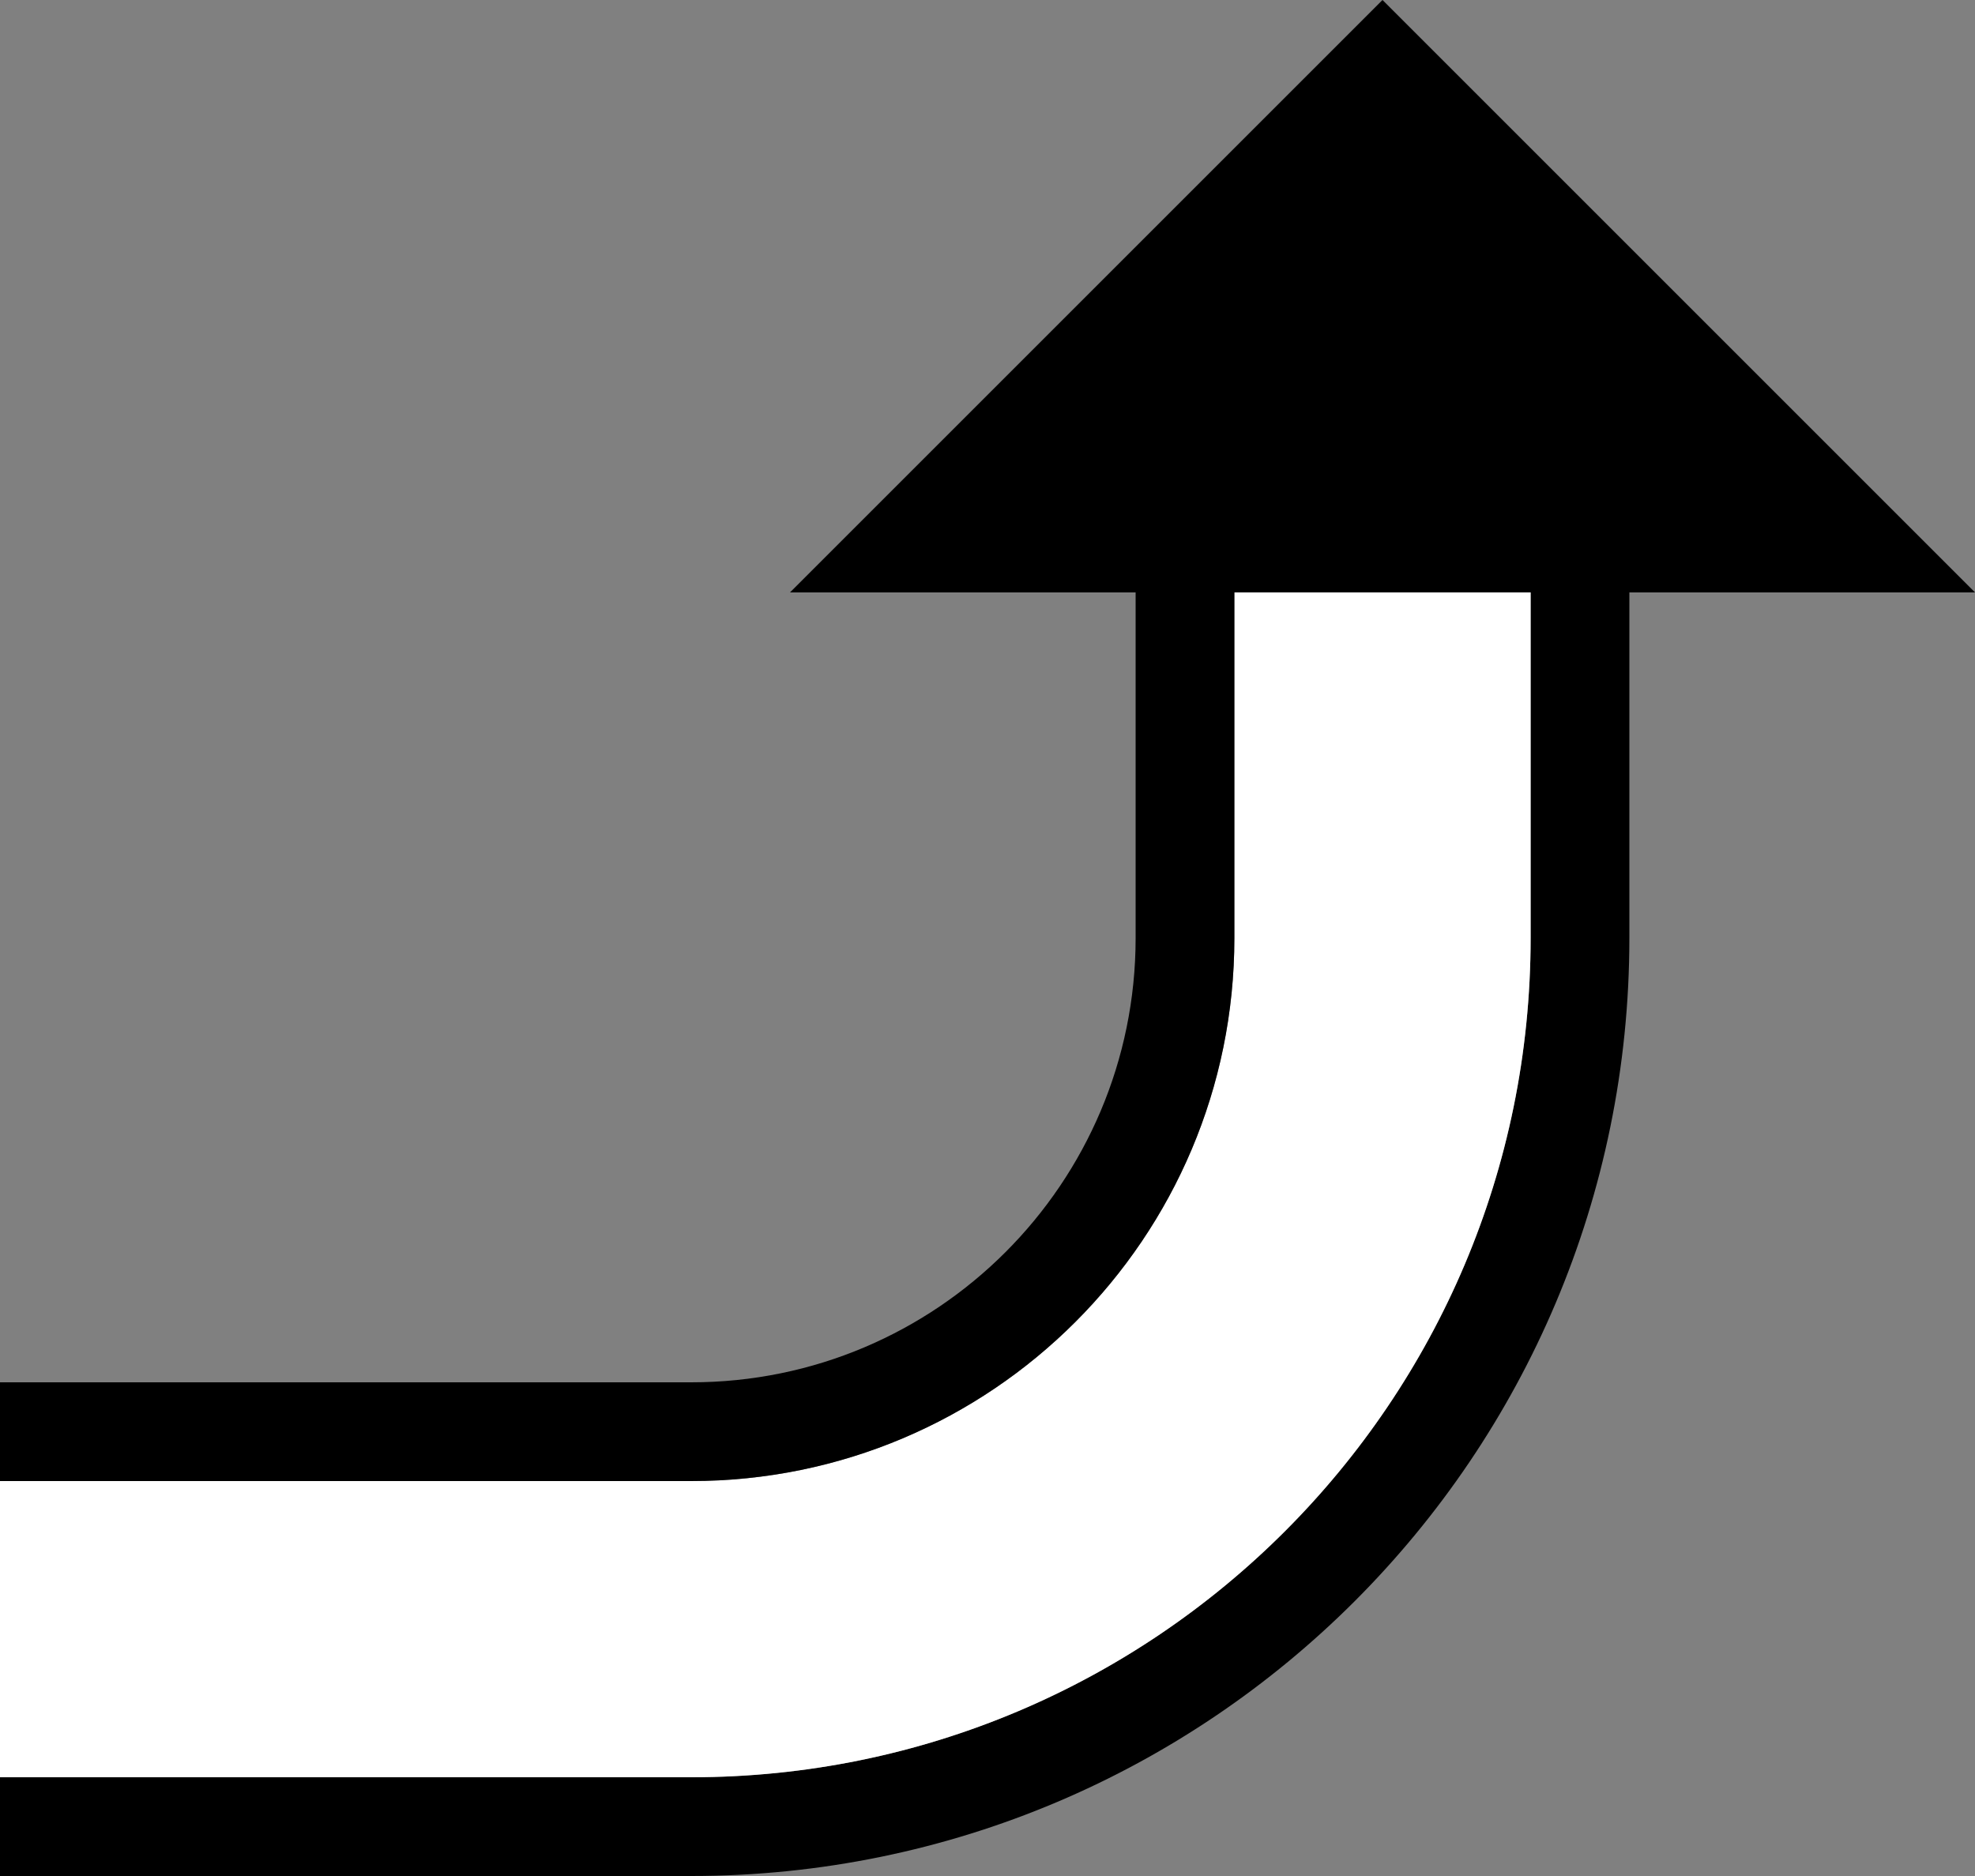 <?xml version="1.0" encoding="UTF-8" standalone="no"?>
<svg
   xmlns:dc="http://purl.org/dc/elements/1.1/"
   xmlns:cc="http://creativecommons.org/ns#"
   xmlns:rdf="http://www.w3.org/1999/02/22-rdf-syntax-ns#"
   xmlns:svg="http://www.w3.org/2000/svg"
   xmlns="http://www.w3.org/2000/svg"
   xmlns:sodipodi="http://sodipodi.sourceforge.net/DTD/sodipodi-0.dtd"
   xmlns:inkscape="http://www.inkscape.org/namespaces/inkscape"
   version="1.0"
   width="20"
   height="19"
   id="svg2"
   inkscape:version="0.47 r22583"
   sodipodi:docname="02-06-008-01-04-10.svg">
  <rect width="100%" height="100%" fill="#808080" stroke="none"/>
  <defs
     id="defs16">
    <inkscape:perspective
       sodipodi:type="inkscape:persp3d"
       inkscape:vp_x="0 : 23 : 1"
       inkscape:vp_y="0 : 1000 : 0"
       inkscape:vp_z="36 : 23 : 1"
       inkscape:persp3d-origin="18 : 15.333333 : 1"
       id="perspective18" />
  </defs>
  <sodipodi:namedview
     pagecolor="#ffffff"
     bordercolor="#666666"
     borderopacity="1"
     objecttolerance="10"
     gridtolerance="10"
     guidetolerance="10"
     inkscape:pageopacity="0"
     inkscape:pageshadow="2"
     inkscape:window-width="964"
     inkscape:window-height="721"
     id="namedview14"
     showgrid="true"
     inkscape:zoom="16.421381"
     inkscape:cx="10.001162"
     inkscape:cy="9.5011043"
     inkscape:window-x="365"
     inkscape:window-y="0"
     inkscape:window-maximized="0"
     inkscape:current-layer="svg2"
     showborder="true">
    <inkscape:grid
       type="xygrid"
       id="grid2824"
       empspacing="5"
       visible="true"
       enabled="true"
       snapvisiblegridlinesonly="true" />
  </sodipodi:namedview>
  <path
     style="fill:#000000;fill-opacity:1;stroke:none"
     d="M 20,6 14,0 8,6 20,6 z"
     id="path2964" />
  <path
     style="fill:#000000;fill-opacity:1;stroke:none"
     d="m 7,19 c 5.247,0 9.5,-4.253 9.5,-9.5 l 0,-3.5 -1,0 0,3.5 c 0,4.694 -3.806,8.5 -8.5,8.5 l -7,0 0,1 7,0 z"
     id="path2837" />
  <path
     style="fill:#ffffff;fill-opacity:1;stroke:none"
     d="m 7,18 c 4.694,0 8.5,-3.806 8.5,-8.5 l 0,-3.5 -3,0 0,3.5 c 0,3.038 -2.462,5.5 -5.5,5.5 l -7,0 0,3 7,0 z"
     id="path2839" />
  <path
     style="fill:#000000;fill-opacity:1;stroke:none"
     d="m 7,15 c 3.038,0 5.5,-2.462 5.5,-5.5 l 0,-3.5 -1,0 0,3.5 c 0,2.485 -2.015,4.5 -4.5,4.5 l -7,0 0,1 7,0 z"
     id="path2847" />
</svg>
